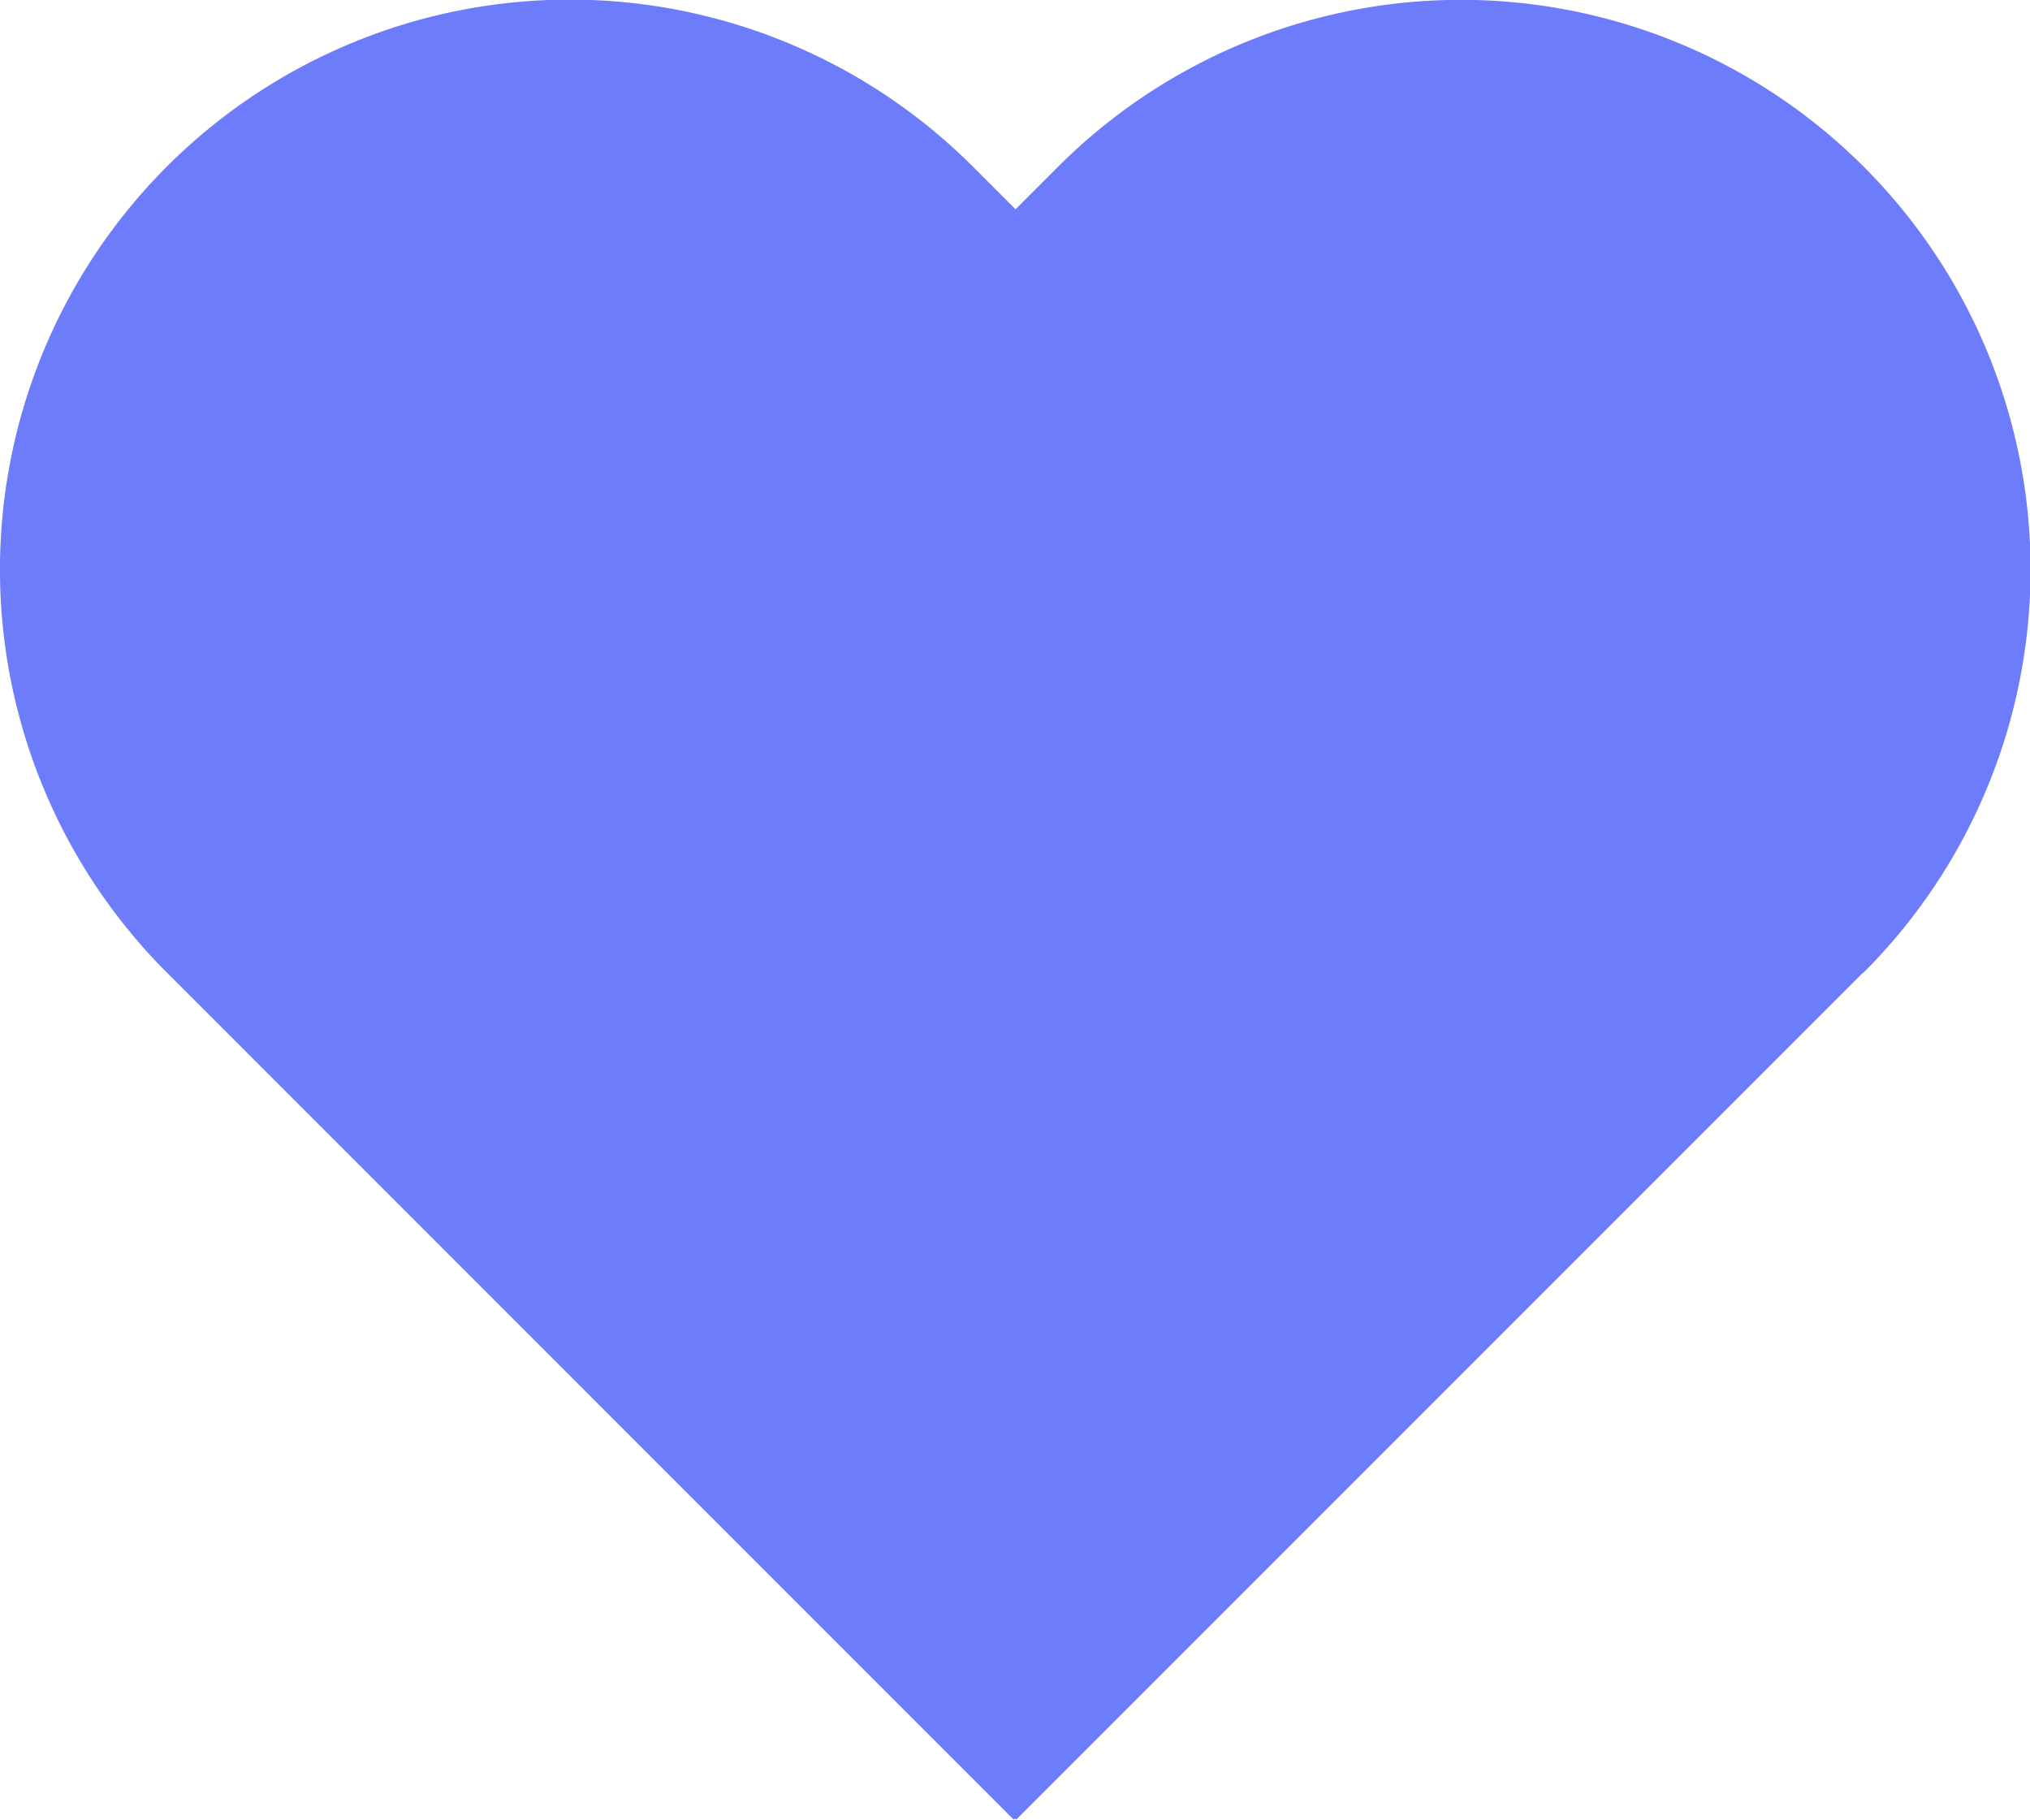 <svg xmlns="http://www.w3.org/2000/svg" xmlns:xlink="http://www.w3.org/1999/xlink" width="22.418" height="20.092" viewBox="0 0 22.418 20.092">
  <defs>
    <clipPath id="clip-path">
      <rect id="사각형_132" data-name="사각형 132" width="22.418" height="20.092" fill="#6c7bfa"/>
    </clipPath>
  </defs>
  <g id="그룹_157" data-name="그룹 157" opacity="0.995">
    <g id="그룹_137" data-name="그룹 137" transform="translate(0 0)" clip-path="url(#clip-path)">
      <path id="패스_94" data-name="패스 94" d="M20.575,10.739l-9.353,9.353-.012-.013-.015.013L1.843,10.739a6.29,6.29,0,1,1,8.9-8.9l.472.472.472-.472a6.289,6.289,0,0,1,8.893,8.9" transform="translate(0 0)" fill="#6c7bfa"/>
    </g>
  </g>
</svg>
